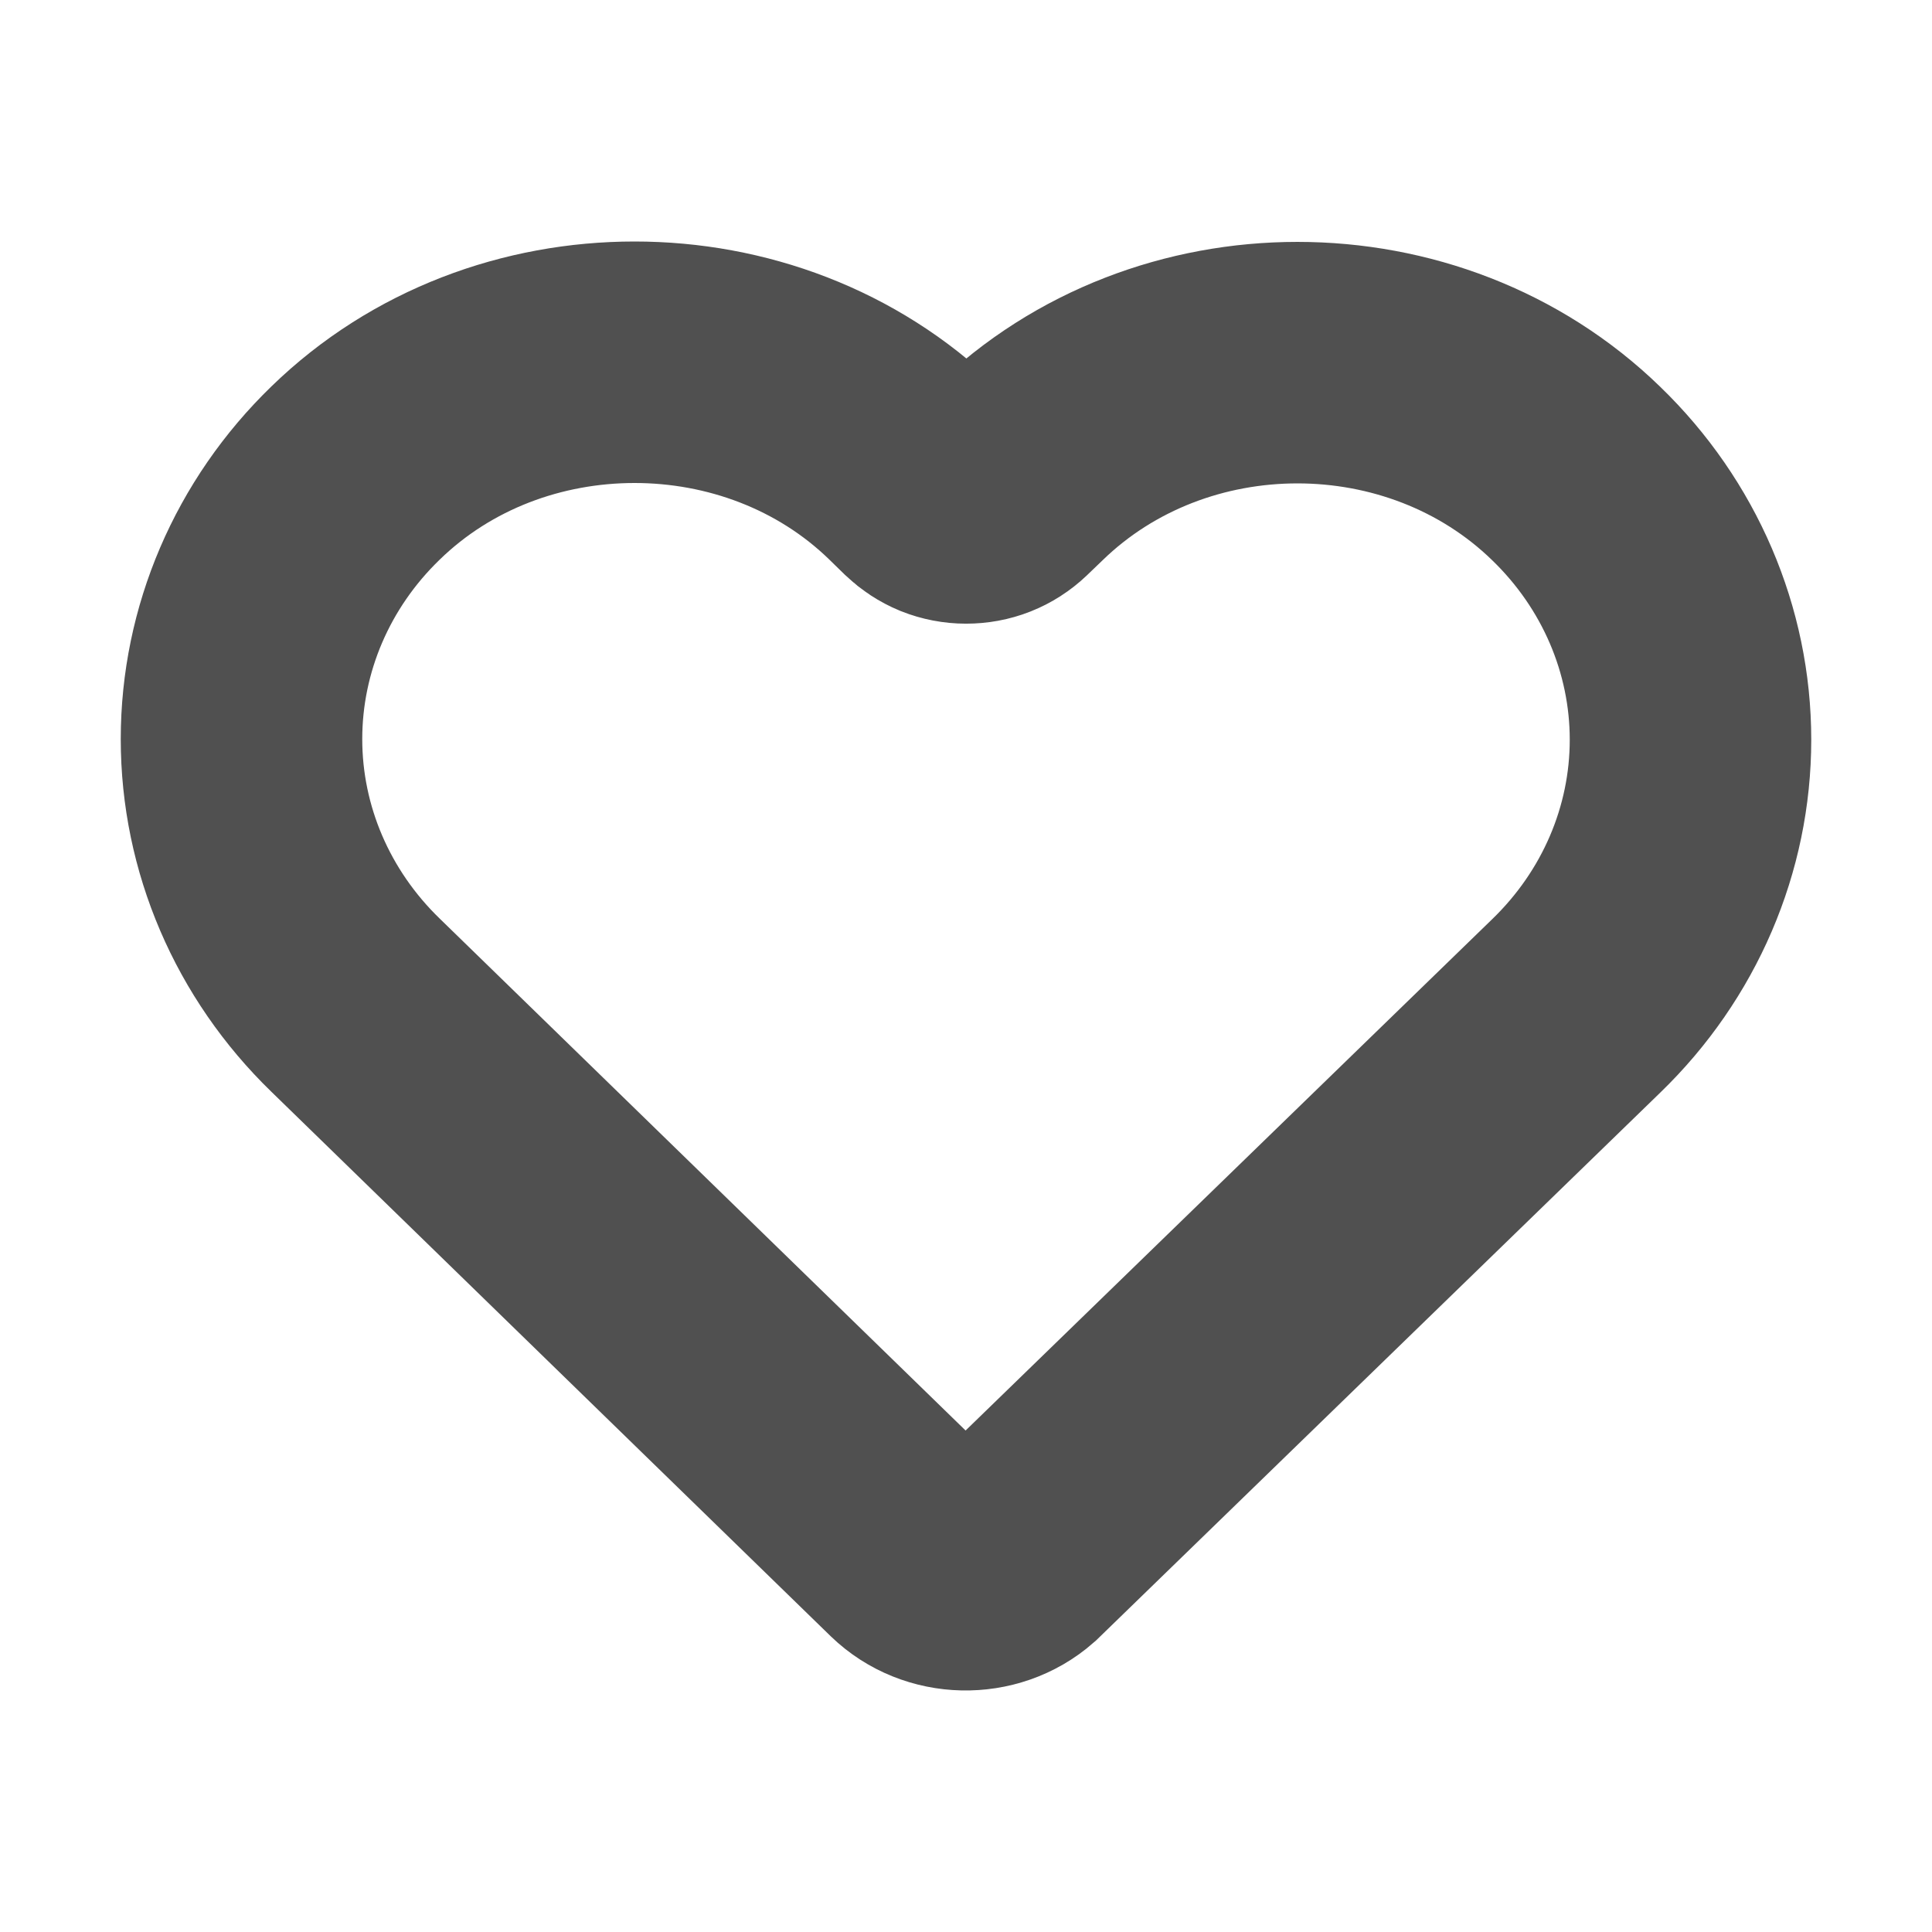 <svg width="16" height="16" viewBox="0 0 16 16" fill="none" xmlns="http://www.w3.org/2000/svg">
<path d="M2.945 3.917C2.339 4.503 2 5.295 2 6.121C2 6.946 2.339 7.738 2.945 8.325L7.576 12.833C7.798 13.048 8.165 13.056 8.397 12.852L13.054 8.33C13.66 7.744 14 6.952 14 6.126C14 5.301 13.66 4.508 13.054 3.922C11.794 2.697 9.696 2.697 8.435 3.922L8.309 4.043C8.268 4.082 8.22 4.113 8.167 4.134C8.114 4.155 8.058 4.165 8 4.165C7.943 4.165 7.886 4.154 7.833 4.133C7.78 4.111 7.733 4.08 7.692 4.041L7.564 3.916C6.934 3.304 6.094 3 5.255 3C4.415 3 3.575 3.304 2.945 3.917V3.917Z" stroke="#505050" stroke-width="2"/>
</svg>
